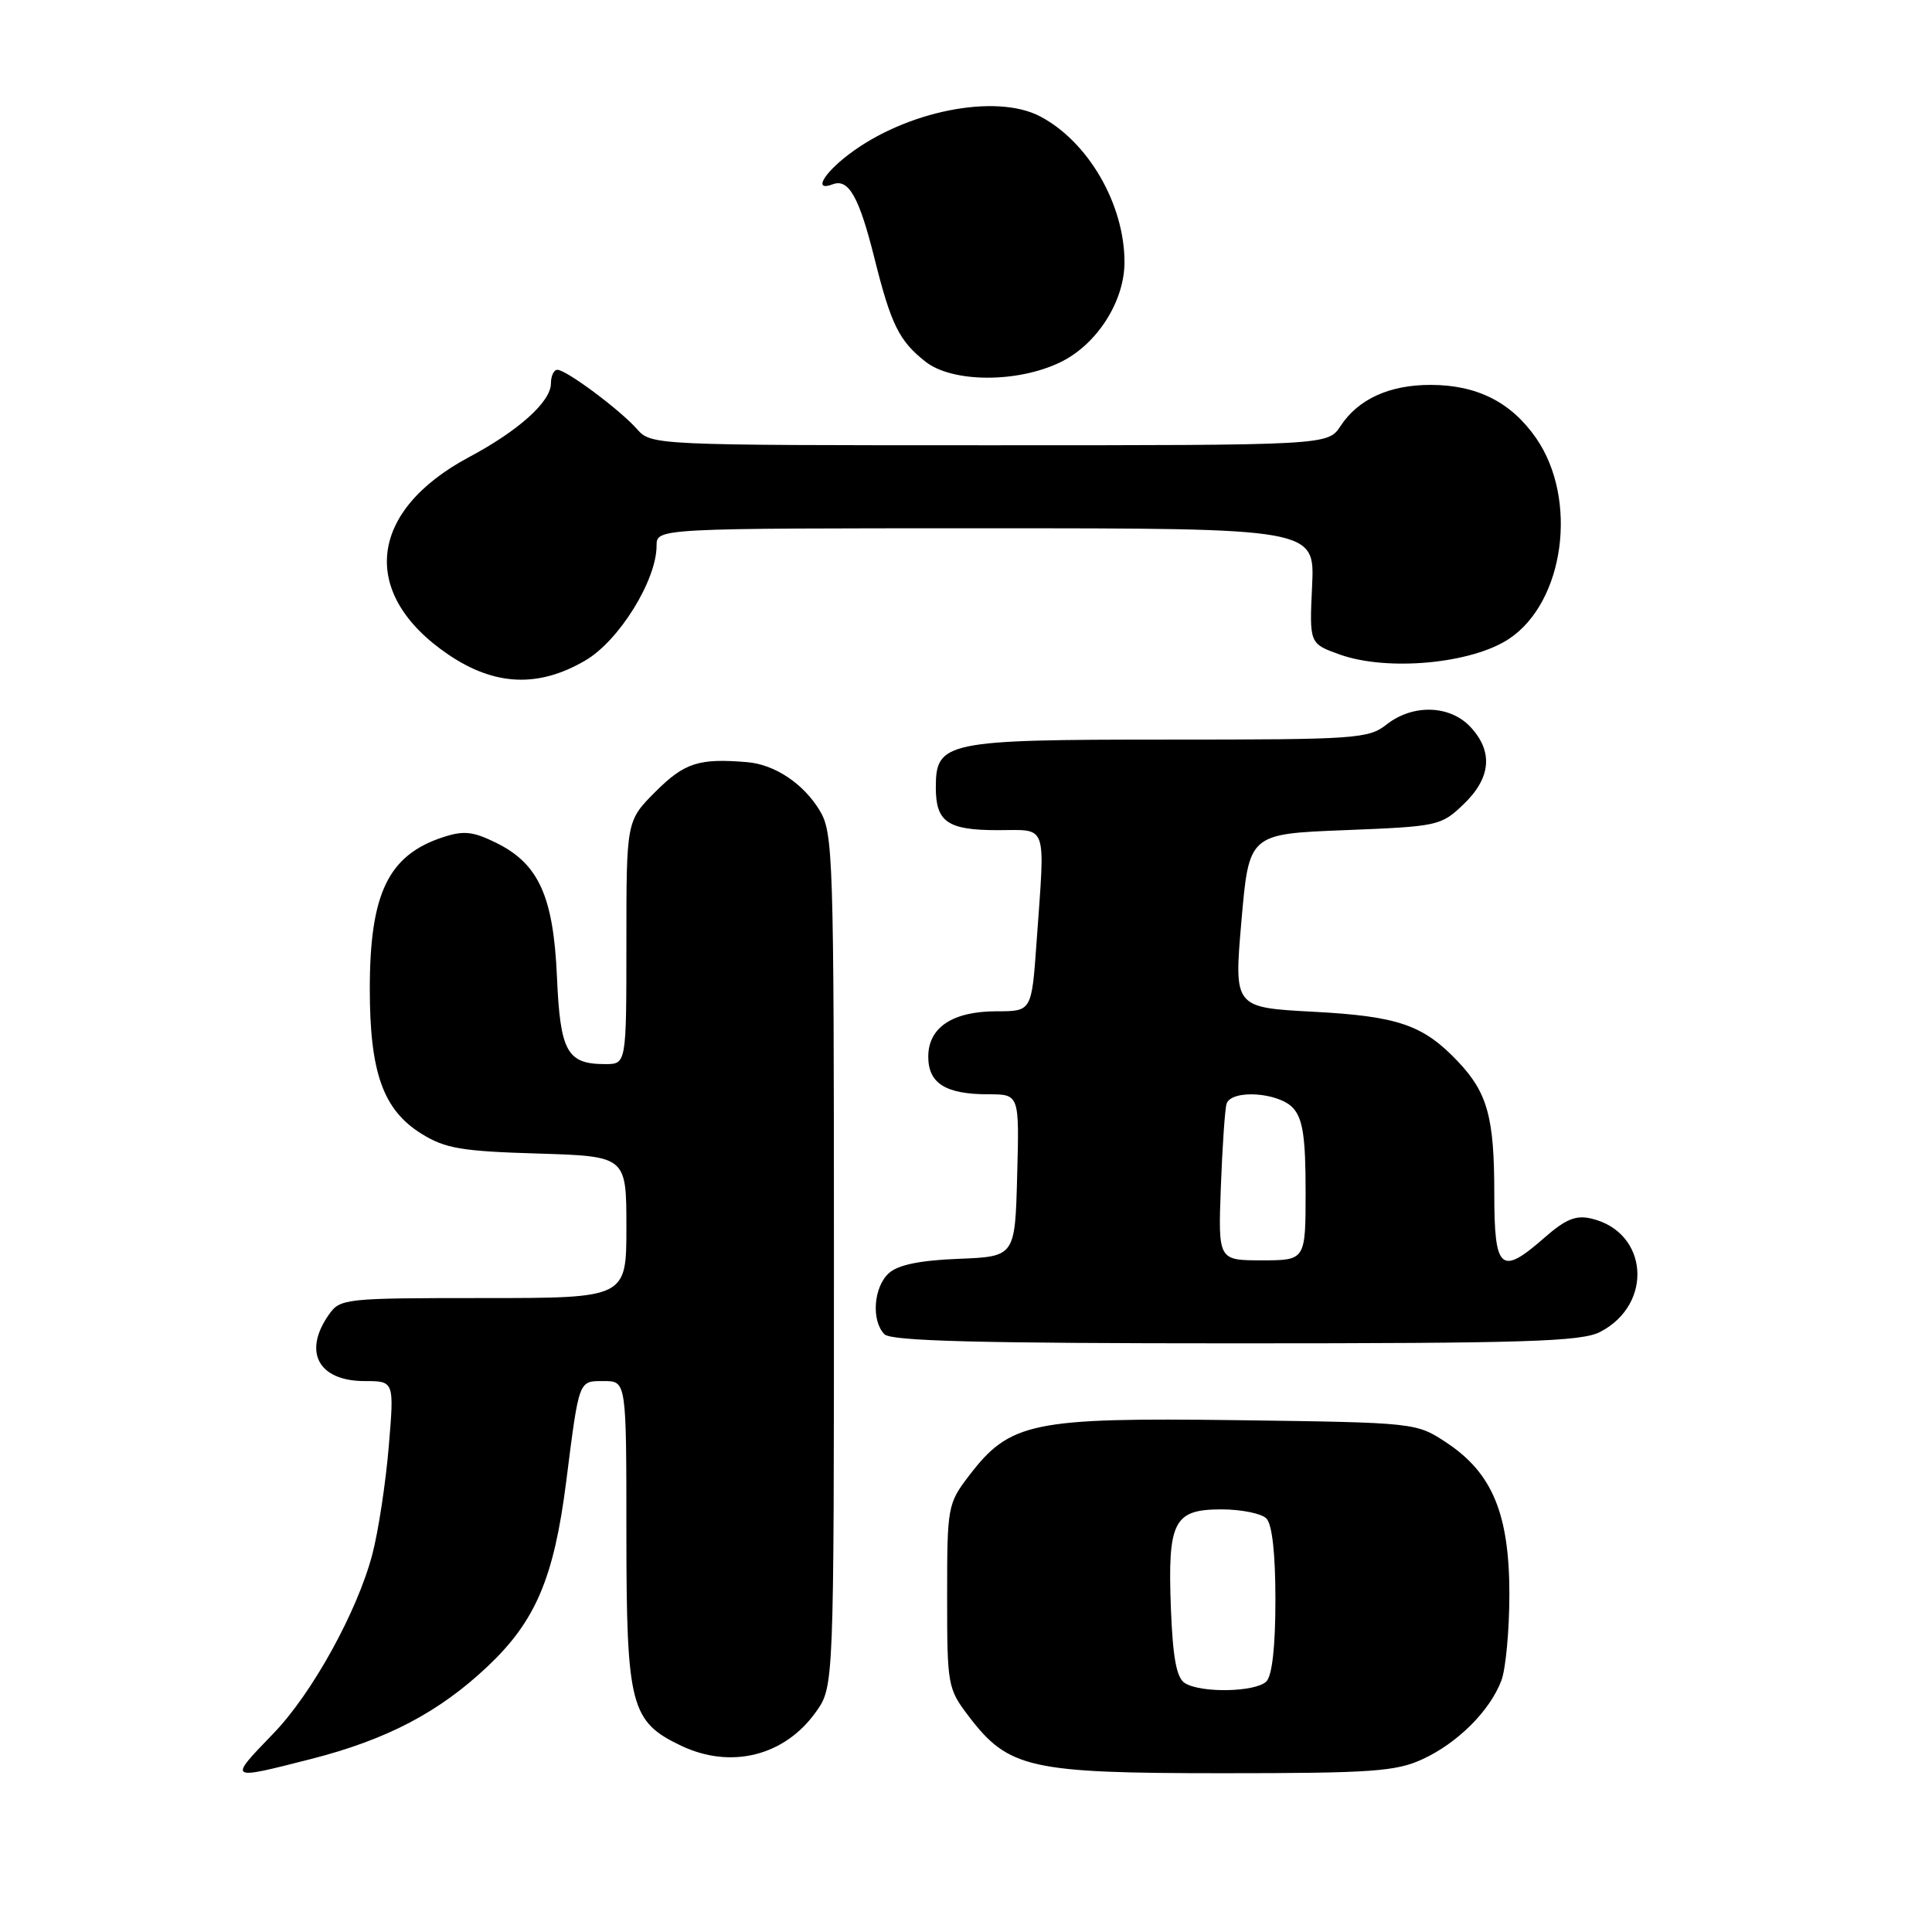 <?xml version="1.0" encoding="UTF-8" standalone="no"?>
<!DOCTYPE svg PUBLIC "-//W3C//DTD SVG 1.1//EN" "http://www.w3.org/Graphics/SVG/1.1/DTD/svg11.dtd" >
<svg xmlns="http://www.w3.org/2000/svg" xmlns:xlink="http://www.w3.org/1999/xlink" version="1.1" viewBox="0 0 256 256">
 <g >
 <path fill="currentColor"
d=" M 41.24 233.07 C 51.29 230.50 58.20 226.87 64.64 220.78 C 70.98 214.78 73.40 209.08 75.02 196.35 C 76.76 182.67 76.64 183.00 80.02 183.00 C 83.00 183.00 83.00 183.00 83.00 203.25 C 83.01 226.05 83.55 228.13 90.28 231.33 C 96.86 234.45 103.96 232.67 108.10 226.86 C 110.50 223.50 110.50 223.50 110.50 167.00 C 110.50 113.41 110.40 110.34 108.61 107.39 C 106.46 103.83 102.65 101.29 99.00 100.99 C 92.61 100.45 90.70 101.07 86.88 104.88 C 83.00 108.76 83.00 108.76 83.00 124.88 C 83.00 141.00 83.00 141.00 80.19 141.00 C 75.13 141.00 74.23 139.36 73.80 129.44 C 73.33 118.75 71.38 114.45 65.73 111.67 C 62.65 110.16 61.43 110.03 58.65 110.95 C 51.44 113.33 49.00 118.41 49.00 131.04 C 49.00 142.12 50.77 147.07 55.85 150.23 C 58.99 152.18 61.15 152.55 71.25 152.85 C 83.00 153.21 83.00 153.21 83.00 162.61 C 83.00 172.00 83.00 172.00 64.06 172.00 C 45.61 172.00 45.07 172.06 43.56 174.22 C 40.11 179.15 42.20 183.00 48.32 183.00 C 52.24 183.00 52.24 183.00 51.51 191.70 C 51.11 196.48 50.14 202.87 49.35 205.90 C 47.39 213.45 41.37 224.38 36.25 229.67 C 30.20 235.94 30.14 235.90 41.24 233.07 Z  M 188.50 233.10 C 193.16 230.95 197.42 226.69 198.94 222.68 C 199.52 221.14 200.00 215.99 200.00 211.25 C 200.00 200.63 197.75 195.19 191.70 191.18 C 187.65 188.50 187.65 188.50 163.87 188.18 C 136.76 187.83 133.82 188.44 128.39 195.55 C 125.57 199.25 125.50 199.64 125.50 211.50 C 125.50 223.36 125.57 223.75 128.38 227.44 C 133.64 234.33 136.44 234.96 162.00 234.96 C 181.79 234.96 184.98 234.73 188.50 233.10 Z  M 212.02 176.49 C 219.14 172.81 218.41 163.24 210.87 161.47 C 208.84 160.98 207.46 161.54 204.74 163.92 C 198.84 169.11 198.00 168.38 198.00 158.07 C 198.00 148.06 197.10 144.79 193.19 140.66 C 188.58 135.80 185.27 134.66 174.00 134.06 C 163.50 133.50 163.50 133.50 164.50 122.00 C 165.50 110.50 165.50 110.50 178.19 110.00 C 190.56 109.51 190.95 109.43 193.94 106.56 C 197.58 103.07 197.88 99.57 194.83 96.31 C 192.10 93.41 187.20 93.27 183.73 96.00 C 181.33 97.89 179.67 98.00 154.81 98.00 C 125.24 98.00 124.00 98.26 124.00 104.36 C 124.00 108.92 125.57 110.00 132.20 110.00 C 138.91 110.00 138.49 108.79 137.35 124.85 C 136.70 134.00 136.70 134.00 132.07 134.00 C 126.22 134.00 123.00 136.14 123.00 140.02 C 123.00 143.56 125.31 145.00 130.97 145.00 C 135.07 145.00 135.07 145.00 134.78 155.75 C 134.50 166.50 134.50 166.50 127.03 166.80 C 121.90 167.00 118.99 167.60 117.78 168.70 C 115.74 170.54 115.43 175.03 117.20 176.80 C 118.10 177.70 129.81 178.00 163.75 178.00 C 202.24 178.00 209.54 177.77 212.02 176.49 Z  M 77.57 87.51 C 82.04 84.89 87.00 76.89 87.00 72.30 C 87.00 70.00 87.00 70.00 130.61 70.00 C 174.22 70.00 174.22 70.00 173.86 77.64 C 173.50 85.28 173.50 85.28 177.50 86.72 C 183.81 88.98 194.95 87.96 199.94 84.66 C 207.30 79.79 209.15 66.15 203.54 58.05 C 200.23 53.28 195.70 51.00 189.55 51.00 C 184.09 51.00 179.96 52.89 177.63 56.45 C 175.95 59.00 175.95 59.00 131.13 59.00 C 86.55 59.00 86.30 58.99 84.40 56.85 C 82.10 54.26 75.03 49.00 73.85 49.00 C 73.38 49.00 73.00 49.82 73.00 50.81 C 73.00 53.22 68.72 57.07 62.17 60.56 C 48.73 67.73 47.59 78.72 59.43 86.75 C 65.56 90.90 71.37 91.15 77.57 87.51 Z  M 140.50 48.00 C 145.34 45.66 149.00 39.95 149.00 34.74 C 149.00 27.05 144.19 18.75 137.80 15.41 C 131.91 12.34 119.99 14.72 112.44 20.48 C 109.02 23.09 107.78 25.40 110.34 24.42 C 112.44 23.62 113.83 26.08 115.85 34.14 C 118.06 43.00 119.13 45.17 122.63 47.92 C 126.18 50.72 134.81 50.76 140.50 48.00 Z  M 157.00 223.02 C 155.90 222.33 155.41 219.71 155.15 213.15 C 154.71 201.59 155.51 200.00 161.84 200.00 C 164.46 200.00 167.14 200.54 167.80 201.20 C 168.57 201.97 169.00 205.87 169.00 212.00 C 169.00 218.13 168.57 222.03 167.80 222.80 C 166.38 224.22 159.14 224.37 157.00 223.02 Z  M 161.77 157.25 C 161.97 151.89 162.31 146.94 162.53 146.25 C 163.16 144.32 169.45 144.73 171.35 146.83 C 172.63 148.25 173.00 150.70 173.00 157.83 C 173.00 167.00 173.00 167.00 167.20 167.00 C 161.41 167.00 161.41 167.00 161.77 157.25 Z "/>
</g>
</svg>